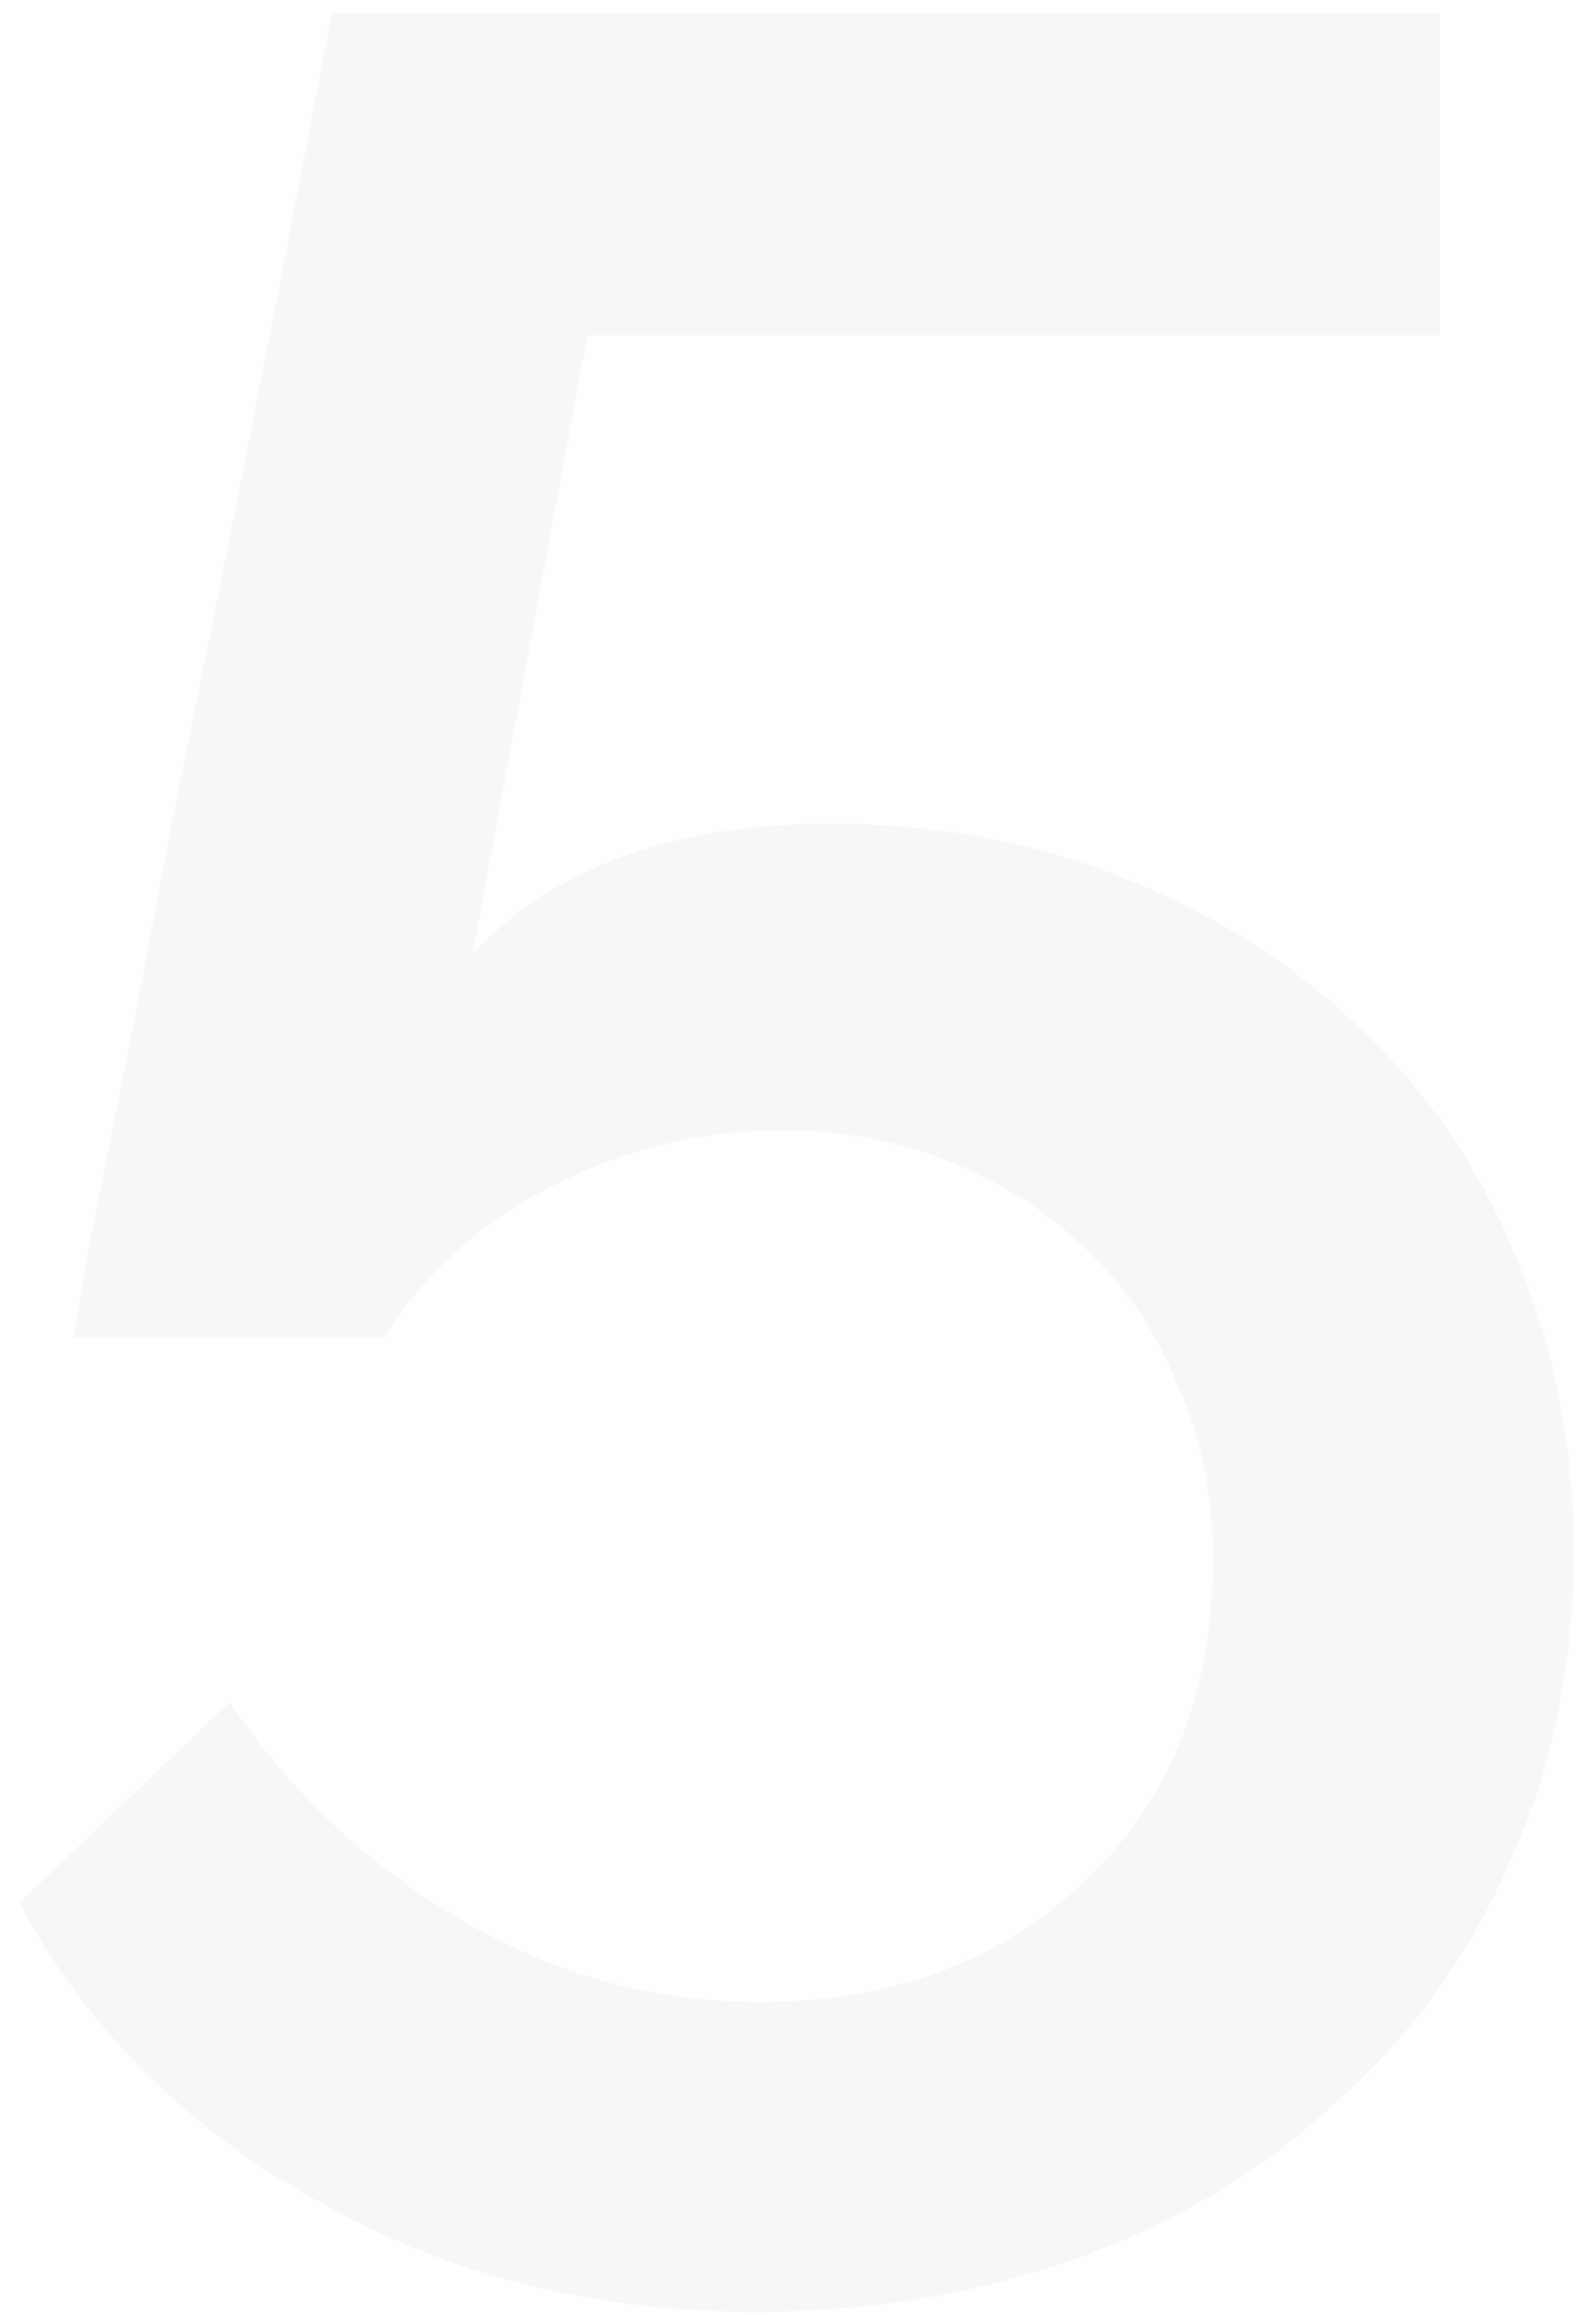 <svg width="40" height="58" viewBox="0 0 40 58" fill="none" xmlns="http://www.w3.org/2000/svg">
<path d="M20.8 20.64C23.467 20.64 25.92 21.093 28.16 22C30.453 22.907 32.427 24.16 34.08 25.76C35.787 27.36 37.093 29.28 38 31.52C38.96 33.76 39.44 36.213 39.44 38.88C39.44 41.707 38.907 44.293 37.84 46.64C36.827 48.987 35.387 50.987 33.52 52.64C31.707 54.347 29.547 55.653 27.04 56.56C24.533 57.467 21.84 57.92 18.96 57.92C14.853 57.92 11.173 56.987 7.92 55.12C4.667 53.307 2.187 50.827 0.48 47.68L5.76 42.64C7.253 44.88 9.173 46.693 11.52 48.08C13.867 49.467 16.373 50.16 19.04 50.16C22.347 50.16 25.067 49.147 27.2 47.12C29.333 45.093 30.4 42.4 30.4 39.04C30.4 37.44 30.107 36 29.52 34.72C28.987 33.387 28.24 32.267 27.28 31.36C26.32 30.4 25.173 29.653 23.84 29.12C22.56 28.587 21.147 28.32 19.6 28.32C17.573 28.32 15.68 28.773 13.92 29.68C12.16 30.533 10.72 31.813 9.6 33.52H1.84C1.893 33.307 2 32.667 2.16 31.6C2.373 30.533 2.64 29.2 2.96 27.6C3.28 26 3.627 24.213 4 22.24C4.373 20.267 4.773 18.267 5.2 16.24C6.16 11.493 7.2 6.187 8.32 0.32H36.08V8.4H14.72L11.84 23.92C12.747 22.907 13.947 22.107 15.44 21.52C16.987 20.933 18.773 20.64 20.8 20.64Z" fill="black" fill-opacity="0.03"/>
</svg>
